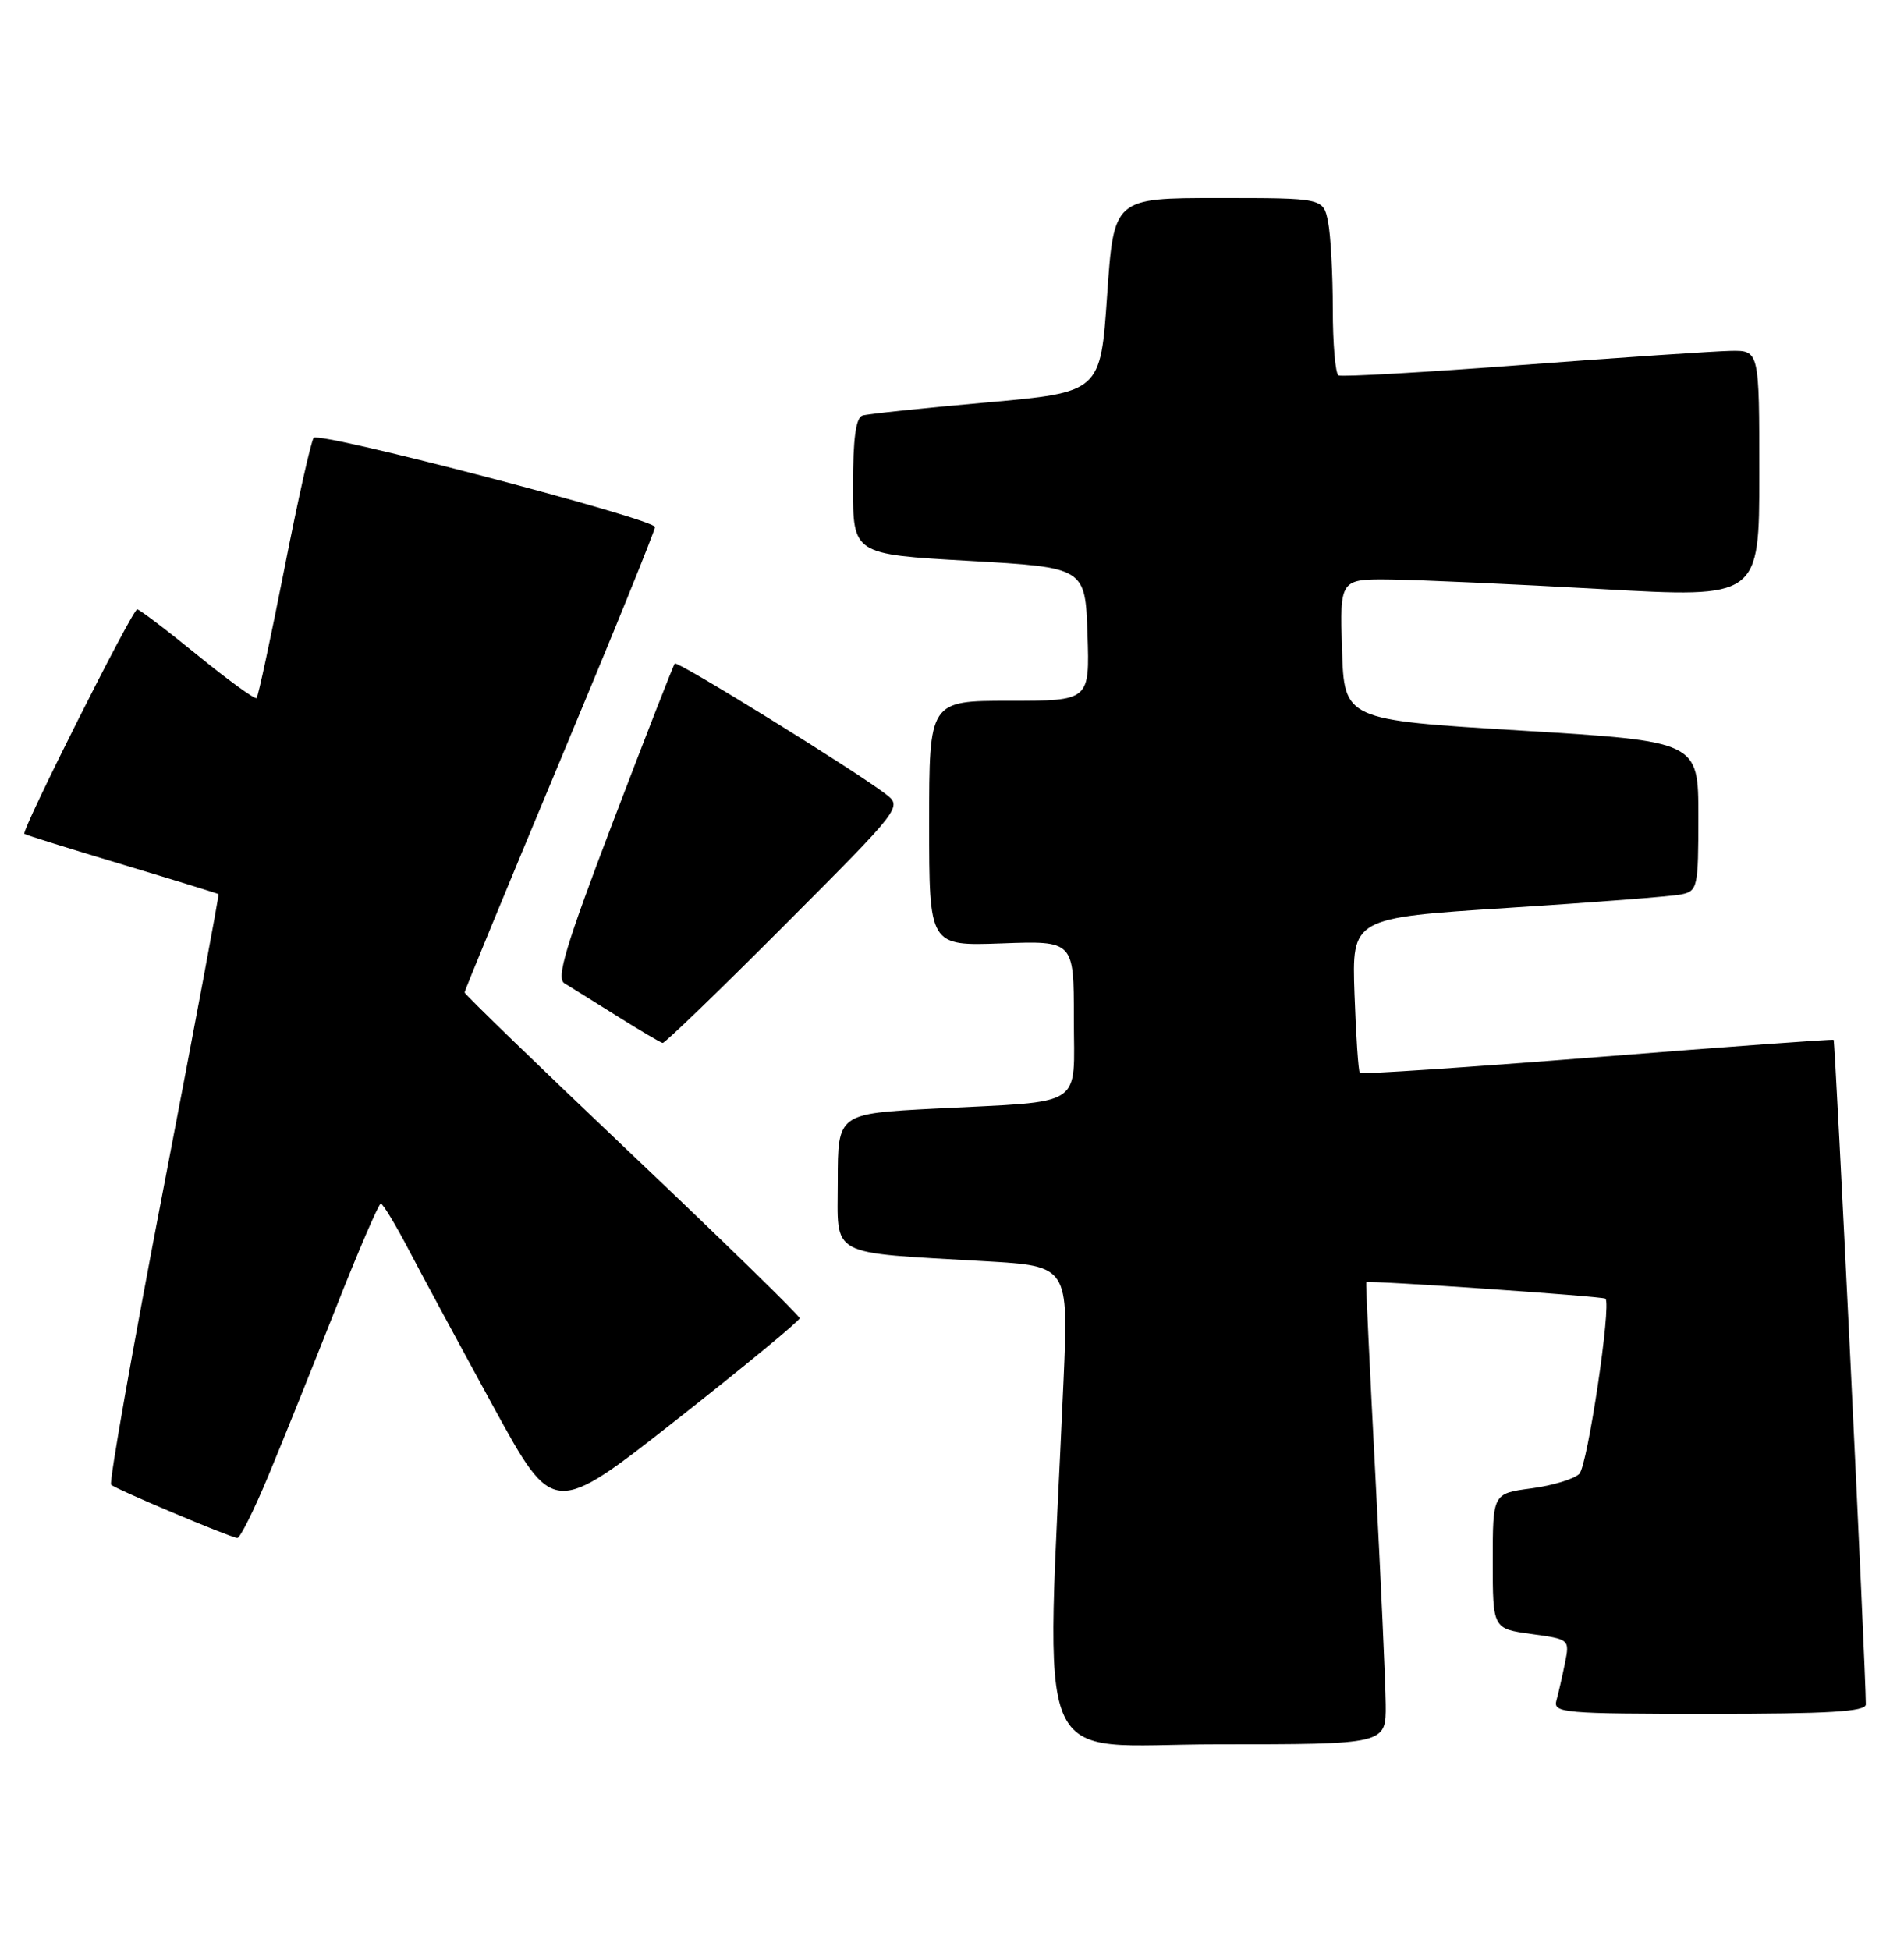<?xml version="1.0" encoding="UTF-8" standalone="no"?>
<!DOCTYPE svg PUBLIC "-//W3C//DTD SVG 1.1//EN" "http://www.w3.org/Graphics/SVG/1.1/DTD/svg11.dtd" >
<svg xmlns="http://www.w3.org/2000/svg" xmlns:xlink="http://www.w3.org/1999/xlink" version="1.1" viewBox="0 0 250 256">
 <g >
 <path fill="currentColor"
d=" M 181.95 223.75 C 181.92 220.86 181.30 207.25 180.58 193.50 C 179.86 179.75 179.32 168.42 179.39 168.33 C 179.59 168.05 210.47 170.18 210.80 170.49 C 211.61 171.24 208.45 192.41 207.37 193.49 C 206.69 194.17 203.85 195.03 201.07 195.40 C 196.00 196.07 196.00 196.07 196.00 204.94 C 196.00 213.81 196.00 213.81 201.06 214.51 C 206.10 215.20 206.11 215.21 205.48 218.35 C 205.13 220.08 204.63 222.29 204.36 223.25 C 203.90 224.88 205.32 225.00 224.43 225.00 C 240.22 225.00 245.00 224.71 244.99 223.75 C 244.98 219.15 240.98 136.66 240.76 136.51 C 240.62 136.41 226.64 137.43 209.70 138.78 C 192.75 140.12 178.74 141.06 178.55 140.86 C 178.36 140.66 178.04 136.00 177.85 130.50 C 177.50 120.50 177.50 120.50 198.00 119.19 C 209.28 118.47 219.51 117.68 220.75 117.42 C 222.90 116.98 223.00 116.52 223.00 107.14 C 223.00 97.33 223.00 97.33 199.75 95.91 C 176.50 94.50 176.50 94.50 176.21 85.25 C 175.92 76.00 175.92 76.00 182.71 76.08 C 186.45 76.13 198.84 76.69 210.25 77.33 C 231.00 78.50 231.00 78.50 231.00 62.25 C 231.00 46.00 231.00 46.00 227.25 46.06 C 225.19 46.10 212.93 46.92 200.00 47.90 C 187.07 48.88 176.16 49.50 175.75 49.28 C 175.34 49.06 175.00 45.14 175.00 40.57 C 175.00 35.99 174.72 30.84 174.38 29.13 C 173.75 26.00 173.75 26.00 160.00 26.00 C 146.25 26.00 146.25 26.00 145.37 38.75 C 144.50 51.50 144.50 51.50 129.50 52.84 C 121.25 53.57 113.94 54.34 113.25 54.55 C 112.37 54.82 112.00 57.59 112.00 63.85 C 112.00 72.77 112.00 72.77 127.25 73.63 C 142.50 74.50 142.50 74.50 142.79 83.25 C 143.08 92.00 143.08 92.00 132.54 92.00 C 122.00 92.00 122.00 92.00 122.00 108.10 C 122.00 124.19 122.00 124.19 131.50 123.85 C 141.00 123.50 141.00 123.50 141.00 133.67 C 141.00 145.65 142.74 144.51 122.75 145.54 C 110.00 146.20 110.00 146.20 110.00 155.04 C 110.00 165.19 108.45 164.35 129.40 165.58 C 140.30 166.21 140.30 166.21 139.64 181.36 C 137.33 234.19 135.13 229.00 159.84 229.00 C 182.00 229.00 182.00 229.00 181.95 223.75 Z  M 35.23 193.75 C 37.12 189.21 41.10 179.32 44.08 171.76 C 47.06 164.20 49.73 158.01 50.00 158.01 C 50.27 158.01 51.97 160.82 53.76 164.25 C 55.56 167.69 60.55 176.93 64.85 184.80 C 72.68 199.09 72.68 199.09 88.84 186.38 C 97.73 179.39 105.00 173.39 105.00 173.06 C 105.00 172.73 95.10 163.07 83.00 151.59 C 70.90 140.11 61.00 130.53 61.00 130.29 C 61.00 130.06 66.63 116.41 73.50 99.96 C 80.38 83.51 86.00 69.67 86.00 69.19 C 86.00 68.14 42.02 56.64 41.19 57.48 C 40.87 57.80 39.13 65.53 37.34 74.66 C 35.54 83.79 33.90 91.43 33.69 91.64 C 33.48 91.85 29.99 89.32 25.93 86.01 C 21.88 82.71 18.31 80.00 18.01 80.00 C 17.38 80.00 2.75 109.11 3.20 109.47 C 3.36 109.61 9.12 111.41 16.00 113.47 C 22.88 115.54 28.58 117.30 28.69 117.38 C 28.79 117.47 25.54 134.83 21.47 155.97 C 17.40 177.10 14.30 194.63 14.59 194.92 C 15.14 195.48 30.03 201.76 31.15 201.91 C 31.51 201.96 33.34 198.29 35.23 193.75 Z  M 103.01 121.46 C 118.50 105.93 118.50 105.93 116.25 104.21 C 112.03 101.00 88.94 86.72 88.60 87.11 C 88.41 87.33 84.77 96.67 80.49 107.88 C 74.25 124.26 73.00 128.43 74.11 129.09 C 74.88 129.55 77.97 131.48 81.00 133.38 C 84.03 135.28 86.73 136.88 87.01 136.92 C 87.29 136.96 94.49 130.01 103.01 121.46 Z "/>
</g>
</svg>